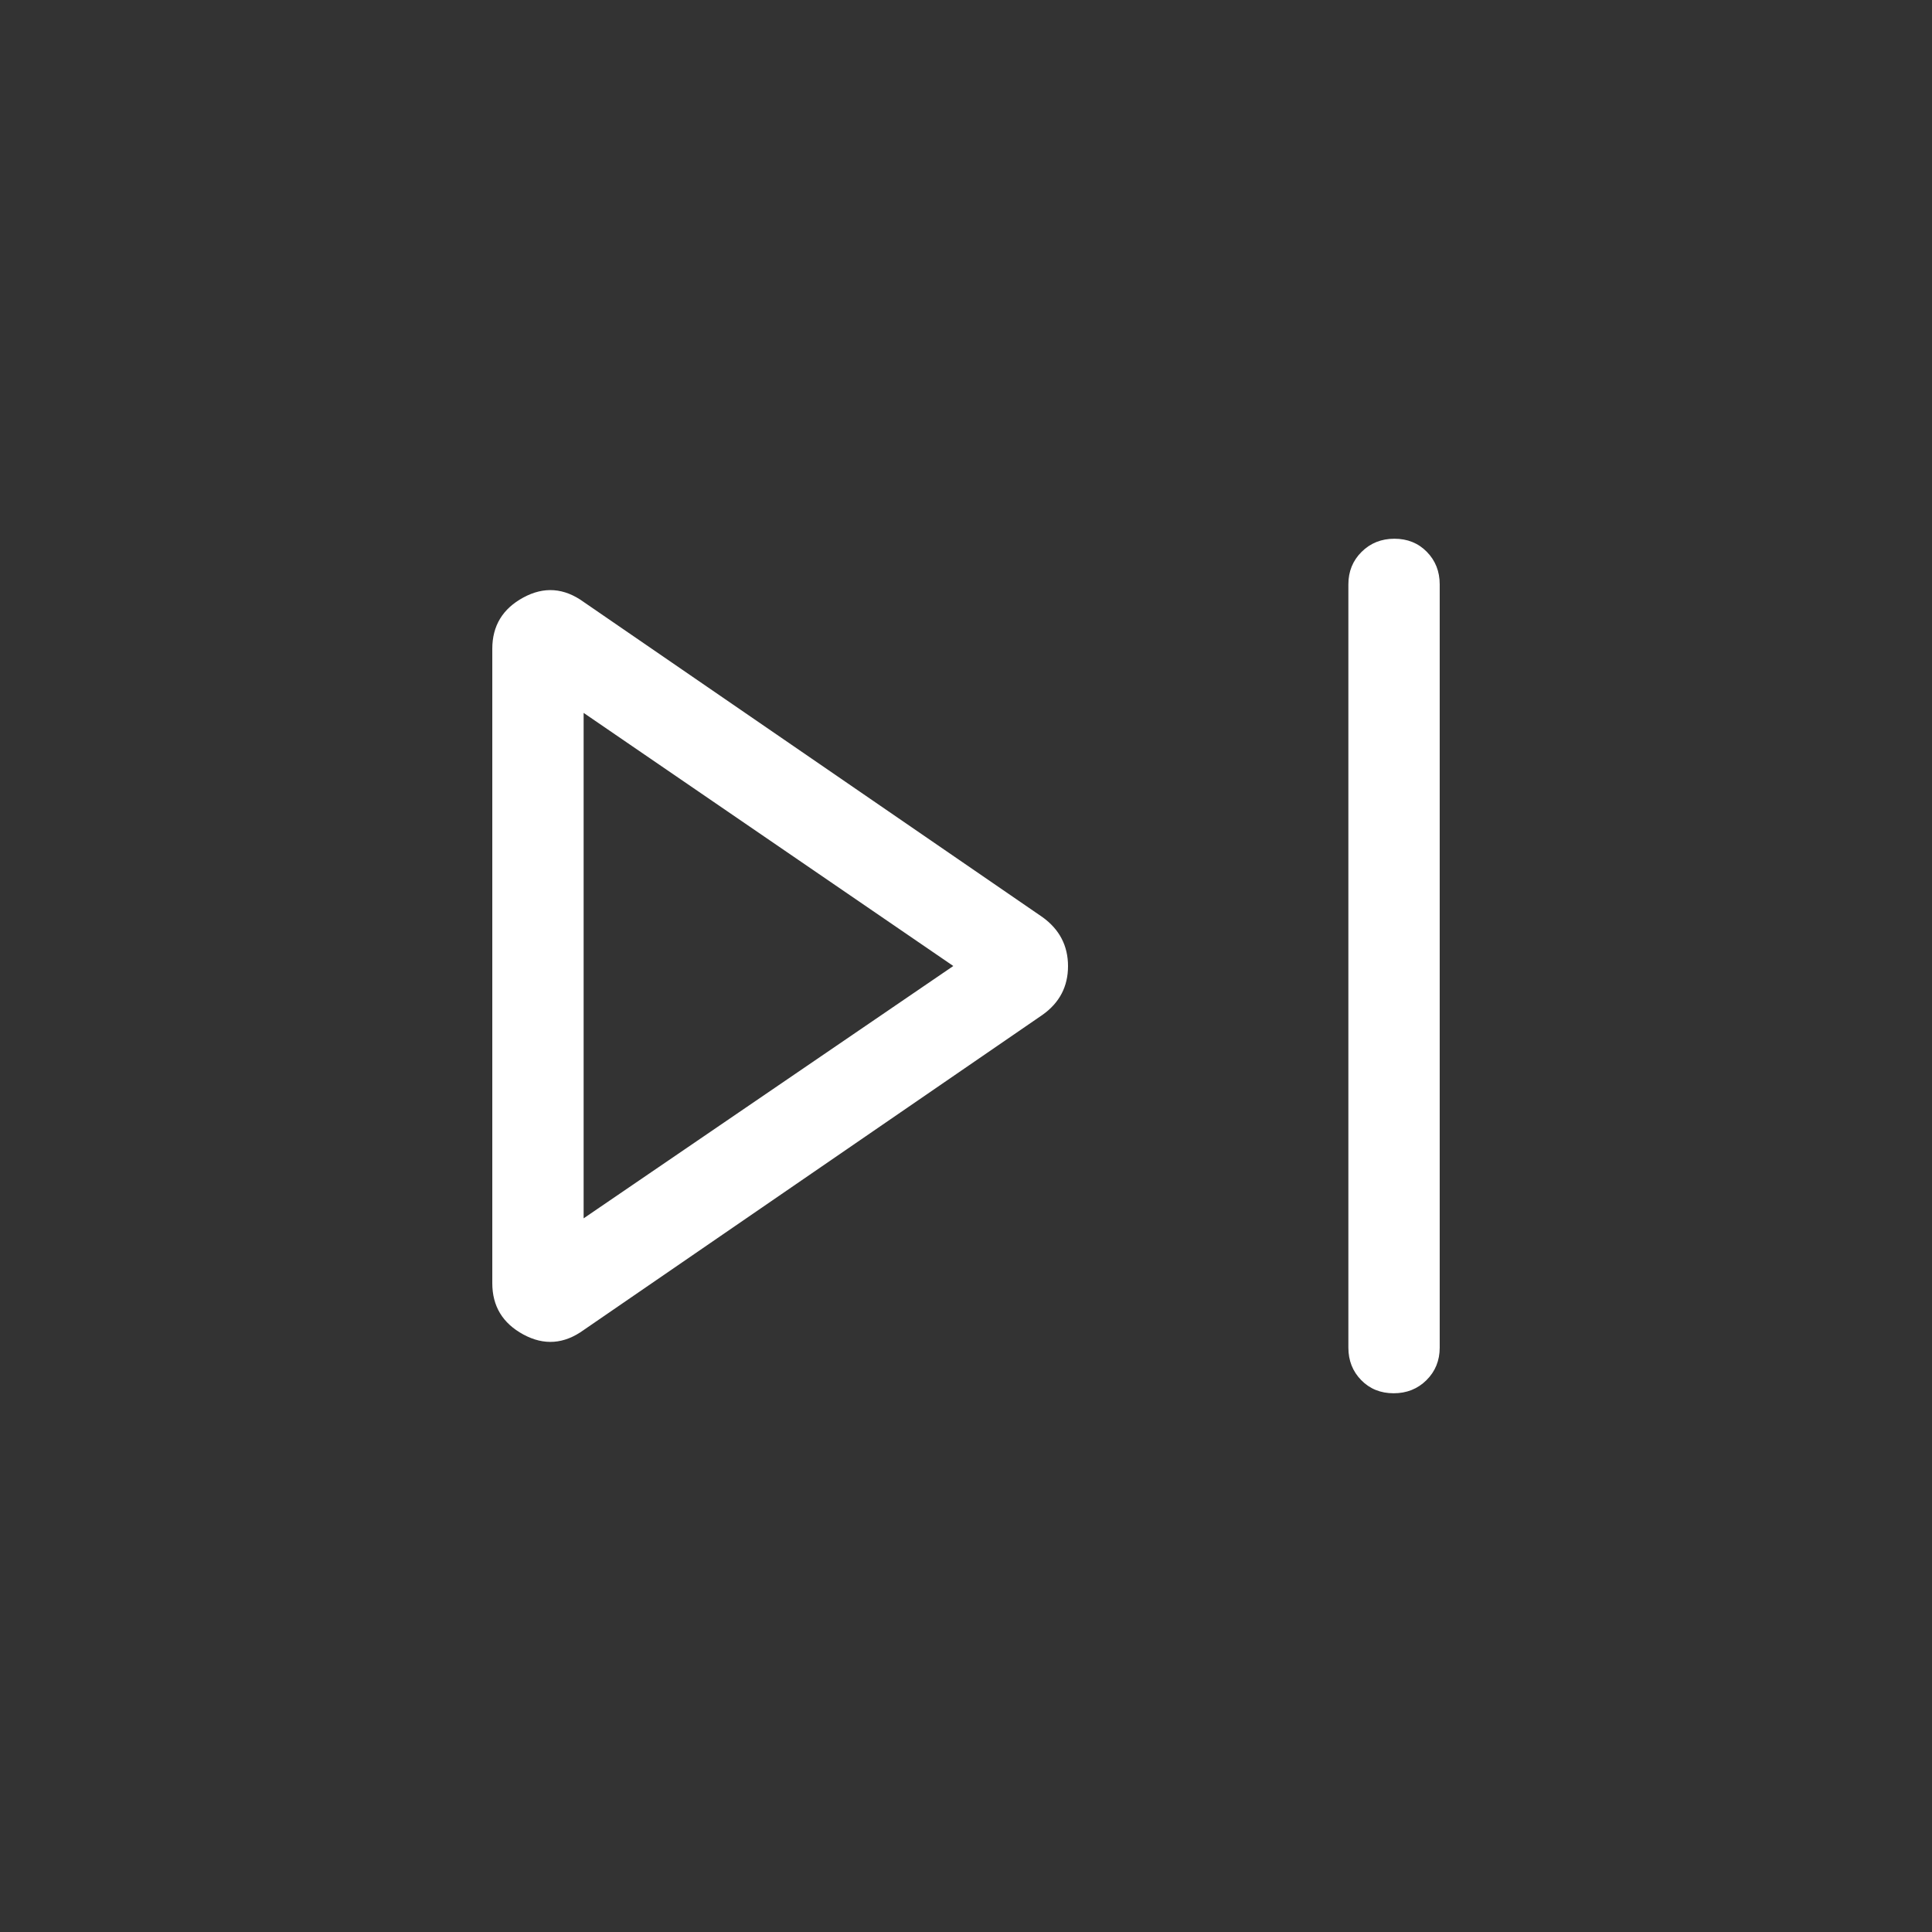 <svg xmlns="http://www.w3.org/2000/svg" height="48" viewBox="0 -960 960 960" width="48"><rect x="0" y="-960" width="960" height="960" fill="#333333" stroke="none"/><path d="M692.502-267.694q-9.734 0-16.118-6.519-6.385-6.519-6.385-16.173v-379.228q0-9.654 6.574-16.173 6.573-6.519 16.307-6.519 9.734 0 16.118 6.519 6.385 6.519 6.385 16.173v379.228q0 9.654-6.574 16.173-6.573 6.519-16.307 6.519Zm-402.423-31.462q-14.616 10.616-30.039 2.25-15.423-8.365-15.423-25.48v-315.228q0-17.115 15.423-25.48 15.423-8.366 30.039 2.25l227.997 156.613q12.615 9.154 12.615 24.308t-12.615 24.154L290.079-299.156ZM290.001-480Zm0 125.385L473.693-480 290.001-605.769v251.154Z" fill="white"/></svg>